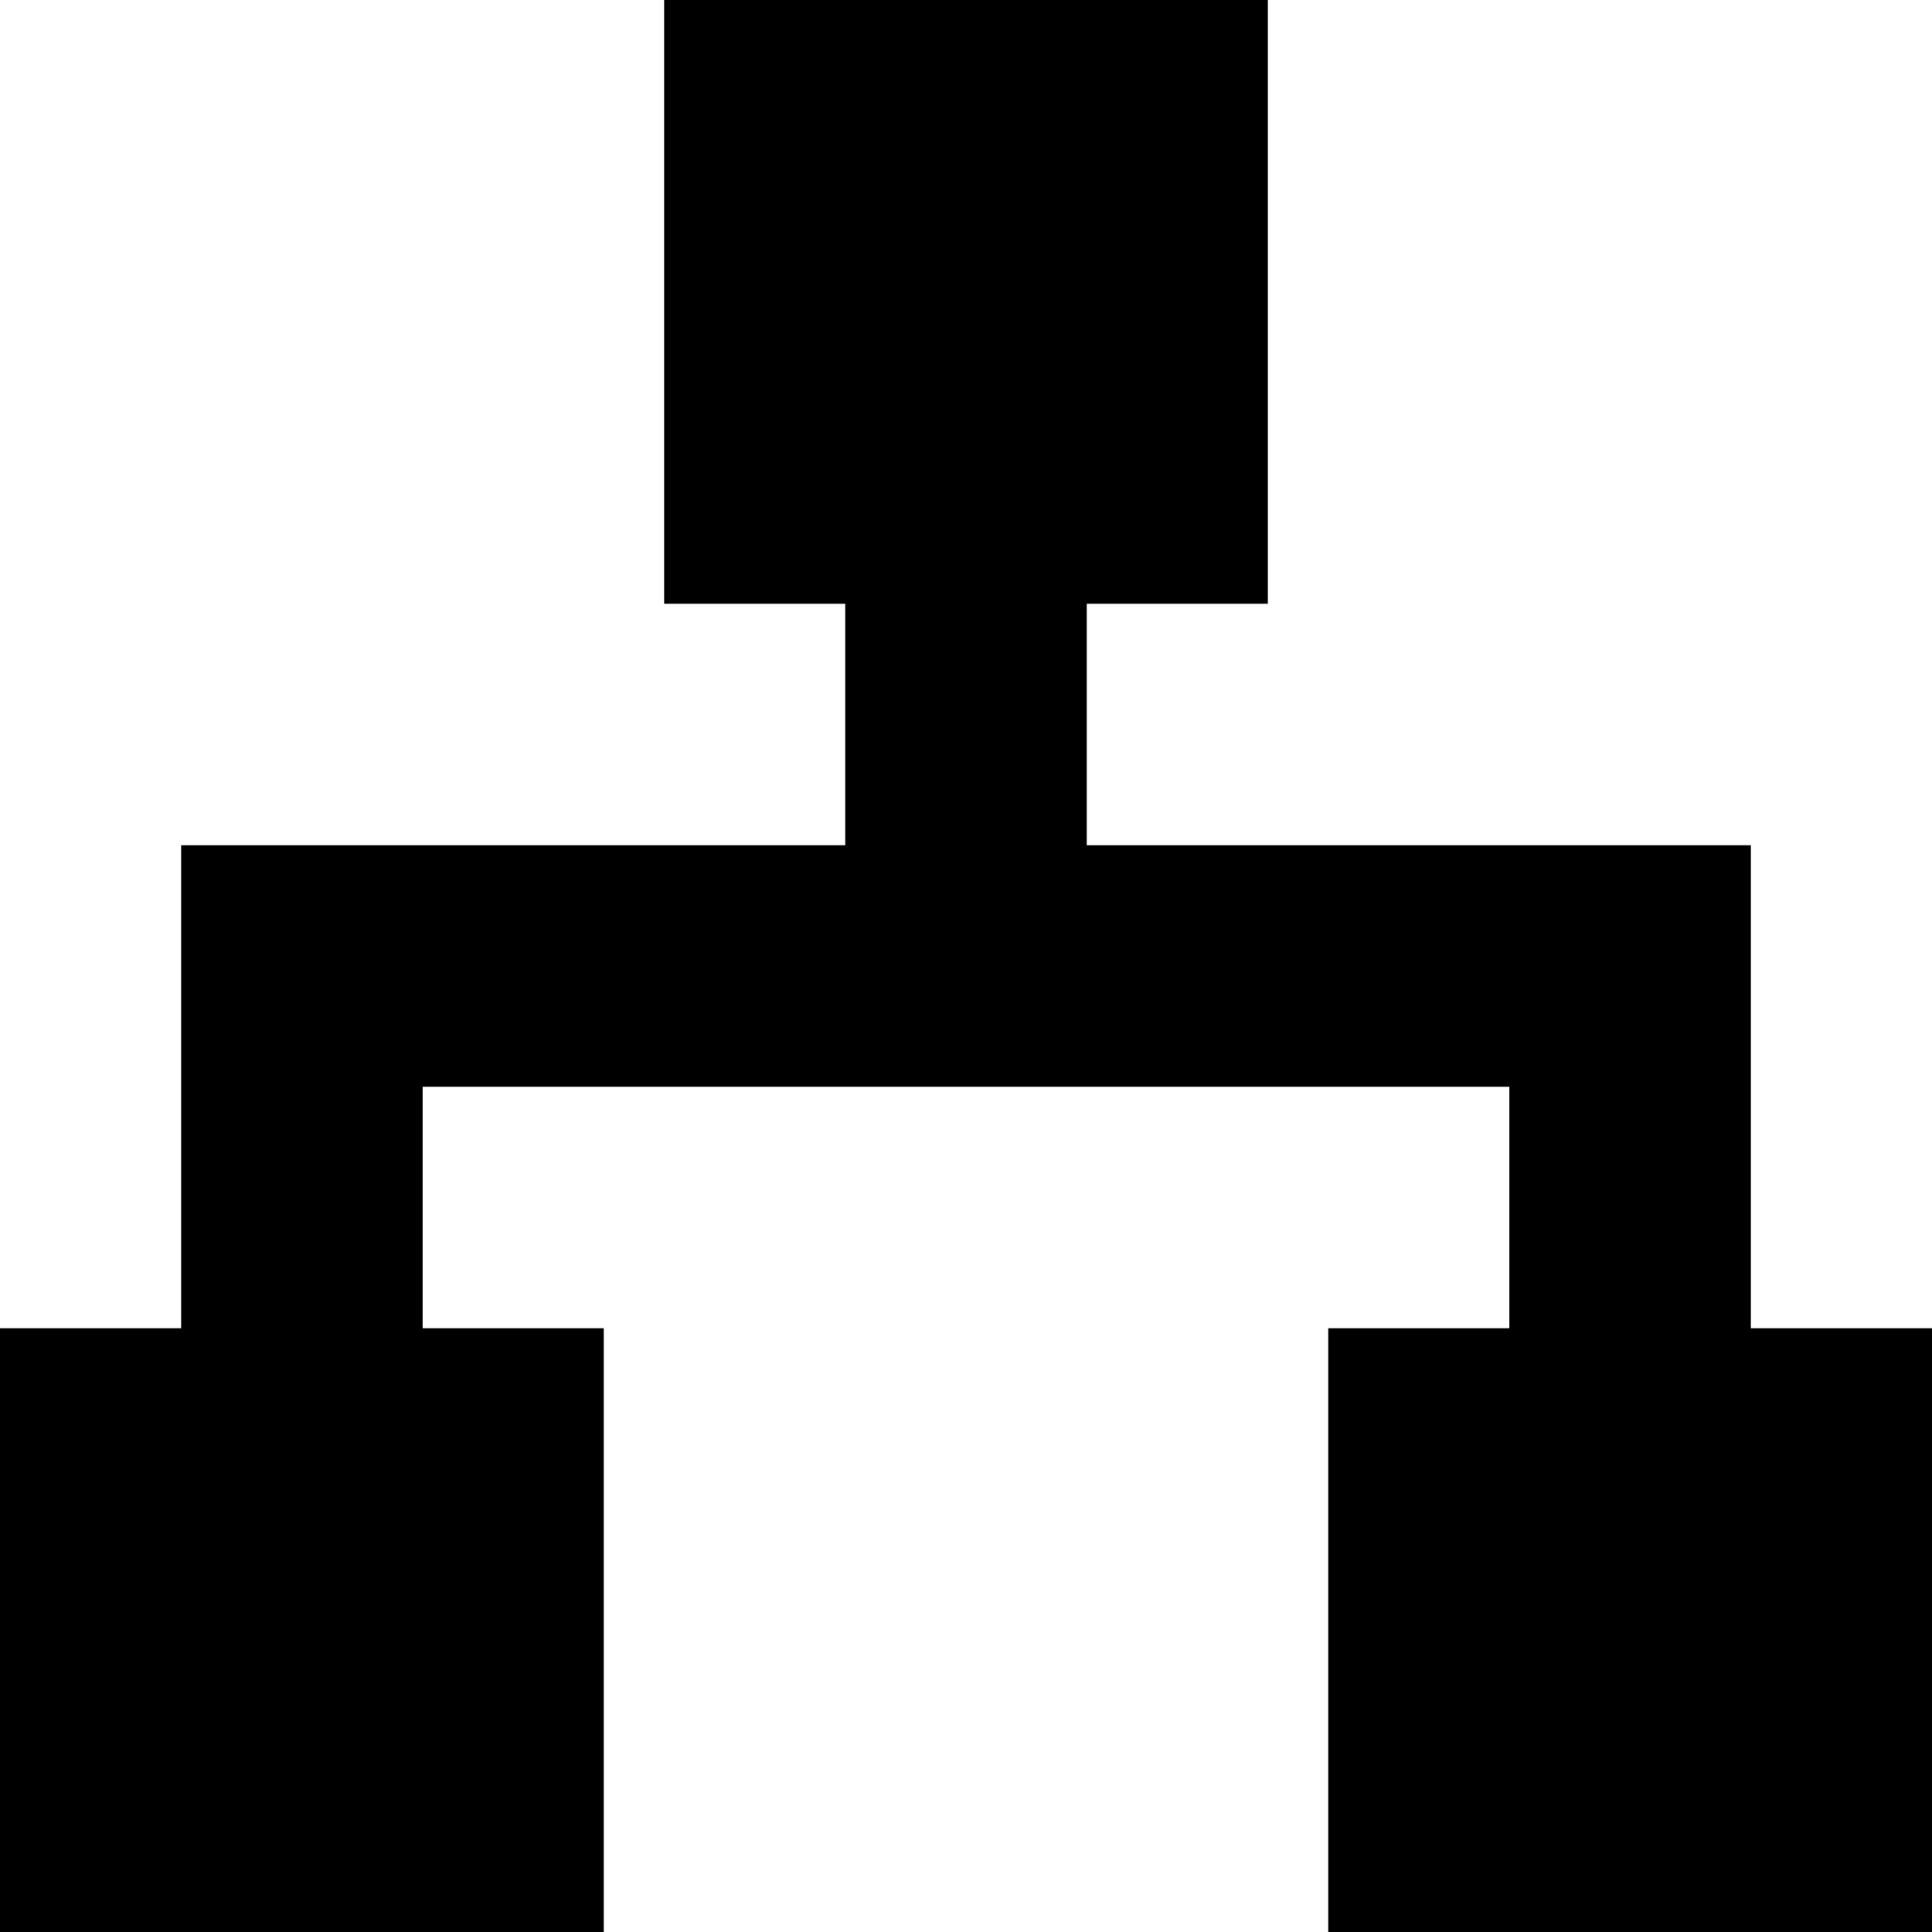 <svg xmlns="http://www.w3.org/2000/svg" width="16" height="16" viewBox="0 0 16 16" fill="#000000">
    <path d="m5.5 0v5h1.5v2h-5.5v2 2h-1.5v5h5v-5h-1.5v-2h9v2h-1.5v5h5v-5h-1.5v-2-2h-5.5v-2h1.5v-5h-5z" />
</svg>
